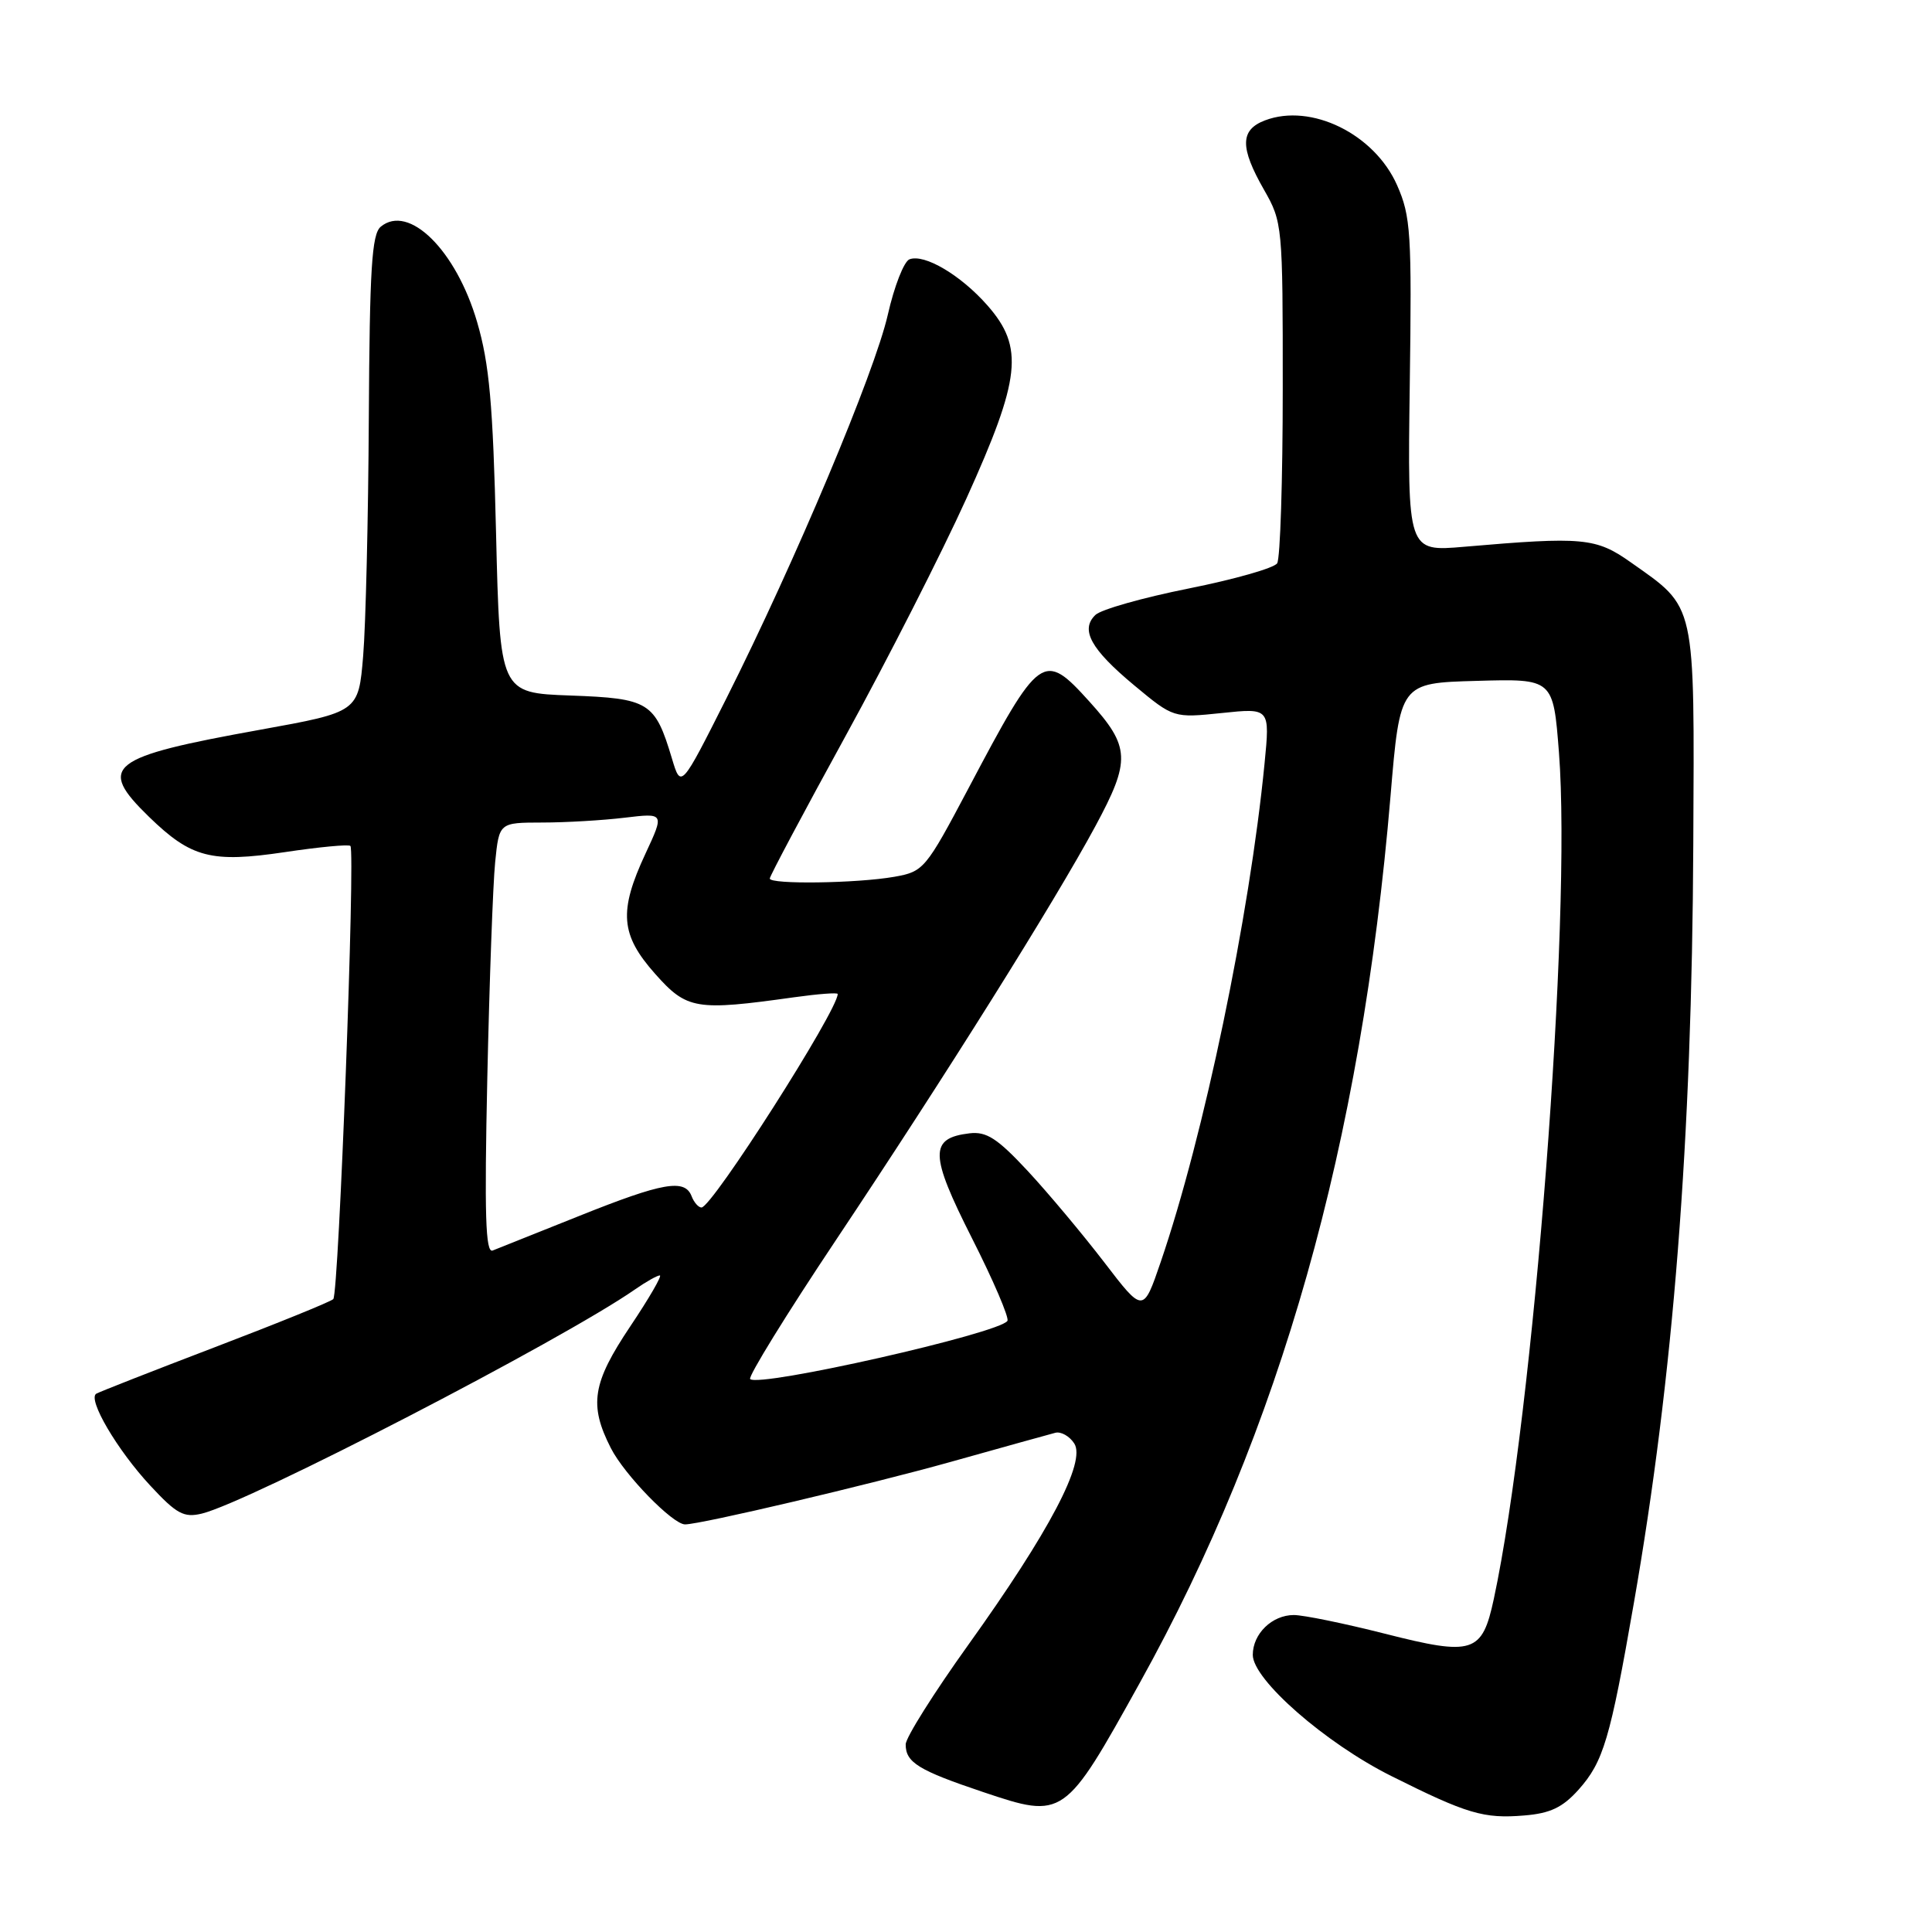 <?xml version="1.0" encoding="UTF-8" standalone="no"?>
<!DOCTYPE svg PUBLIC "-//W3C//DTD SVG 1.1//EN" "http://www.w3.org/Graphics/SVG/1.1/DTD/svg11.dtd" >
<svg xmlns="http://www.w3.org/2000/svg" xmlns:xlink="http://www.w3.org/1999/xlink" version="1.1" viewBox="0 0 256 256">
 <g >
 <path fill="currentColor"
d=" M 209.16 237.15 C 212.46 233.45 213.35 230.47 216.48 212.50 C 221.74 182.38 224.19 151.07 224.37 111.83 C 224.52 79.40 224.80 80.67 216.07 74.50 C 211.47 71.25 209.76 71.09 194.00 72.45 C 186.50 73.10 186.50 73.10 186.80 51.06 C 187.08 30.87 186.94 28.66 185.12 24.54 C 182.12 17.75 173.73 13.63 167.62 15.95 C 164.31 17.21 164.28 19.53 167.49 25.15 C 169.93 29.42 169.98 29.89 169.97 51.50 C 169.97 63.60 169.64 74.01 169.23 74.64 C 168.83 75.27 163.55 76.77 157.50 77.98 C 151.45 79.19 145.89 80.76 145.15 81.48 C 143.11 83.44 144.53 86.02 150.30 90.82 C 155.50 95.14 155.50 95.14 161.89 94.48 C 168.28 93.81 168.28 93.81 167.56 101.16 C 165.57 121.49 159.53 150.49 153.79 167.25 C 151.48 174.00 151.48 174.00 146.31 167.25 C 143.46 163.54 138.91 158.10 136.19 155.17 C 132.15 150.83 130.72 149.91 128.47 150.17 C 123.12 150.81 123.17 152.95 128.78 164.05 C 131.63 169.67 133.74 174.61 133.49 175.02 C 132.47 176.67 100.55 183.89 99.40 182.73 C 99.10 182.43 104.20 174.15 110.75 164.34 C 125.37 142.42 139.73 119.51 145.14 109.48 C 149.85 100.74 149.77 98.96 144.36 92.97 C 138.25 86.21 137.80 86.53 128.31 104.49 C 122.65 115.18 122.39 115.49 118.50 116.18 C 113.55 117.05 102.00 117.21 102.00 116.41 C 102.00 116.08 106.53 107.57 112.06 97.49 C 117.59 87.41 124.79 73.26 128.06 66.04 C 135.27 50.11 135.71 46.02 130.85 40.48 C 127.32 36.46 122.49 33.60 120.51 34.36 C 119.78 34.64 118.49 37.94 117.64 41.70 C 115.89 49.39 105.36 74.41 96.27 92.50 C 90.23 104.50 90.23 104.50 89.03 100.49 C 86.79 93.02 86.01 92.54 75.58 92.16 C 66.24 91.82 66.24 91.82 65.73 70.66 C 65.32 53.52 64.84 48.20 63.22 42.67 C 60.44 33.16 54.17 26.96 50.45 30.04 C 49.26 31.03 48.98 35.62 48.87 55.37 C 48.80 68.64 48.46 82.84 48.12 86.92 C 47.50 94.34 47.50 94.34 34.50 96.69 C 14.35 100.32 12.83 101.51 19.75 108.24 C 25.34 113.67 27.99 114.36 37.75 112.91 C 42.29 112.23 46.20 111.86 46.43 112.09 C 47.10 112.77 44.89 171.44 44.16 172.14 C 43.80 172.49 36.75 175.35 28.50 178.50 C 20.25 181.65 13.17 184.43 12.76 184.67 C 11.56 185.38 15.53 192.14 19.92 196.86 C 23.40 200.61 24.36 201.13 26.74 200.56 C 32.98 199.05 74.46 177.59 84.15 170.85 C 85.61 169.83 87.09 169.00 87.43 169.00 C 87.76 169.00 86.01 172.03 83.52 175.74 C 78.48 183.26 78.02 186.15 80.94 191.88 C 82.74 195.42 89.16 202.01 90.78 201.99 C 92.90 201.98 115.18 196.73 126.00 193.70 C 132.88 191.77 139.10 190.04 139.84 189.85 C 140.58 189.66 141.71 190.29 142.34 191.26 C 143.93 193.68 139.06 202.94 128.29 217.97 C 123.75 224.31 120.02 230.23 120.01 231.13 C 119.99 233.53 121.70 234.58 130.28 237.46 C 140.95 241.04 141.05 240.97 151.02 223.00 C 169.69 189.39 180.36 151.63 184.25 105.50 C 185.51 90.50 185.51 90.50 195.66 90.22 C 205.81 89.93 205.81 89.93 206.57 99.72 C 208.27 121.65 203.22 187.21 197.94 211.86 C 196.39 219.07 195.21 219.45 183.49 216.47 C 178.13 215.11 172.71 214.00 171.44 214.00 C 168.56 214.00 166.00 216.48 166.00 219.28 C 166.00 222.56 175.63 230.98 184.37 235.34 C 194.38 240.35 196.60 241.01 201.97 240.56 C 205.42 240.28 207.05 239.50 209.16 237.15 Z  M 64.57 142.85 C 64.85 130.01 65.32 117.14 65.61 114.25 C 66.14 109.00 66.14 109.00 71.82 108.99 C 74.94 108.99 79.87 108.70 82.77 108.35 C 88.04 107.72 88.04 107.72 85.53 113.11 C 81.96 120.77 82.21 123.86 86.81 129.04 C 91.02 133.78 92.20 133.97 105.25 132.14 C 108.41 131.70 111.00 131.50 111.00 131.71 C 111.00 133.90 94.35 160.00 92.95 160.00 C 92.55 160.00 91.95 159.32 91.64 158.50 C 90.74 156.17 87.85 156.67 76.77 161.11 C 71.12 163.37 65.95 165.44 65.28 165.70 C 64.33 166.08 64.18 160.97 64.57 142.85 Z "/>
</g>
</svg>